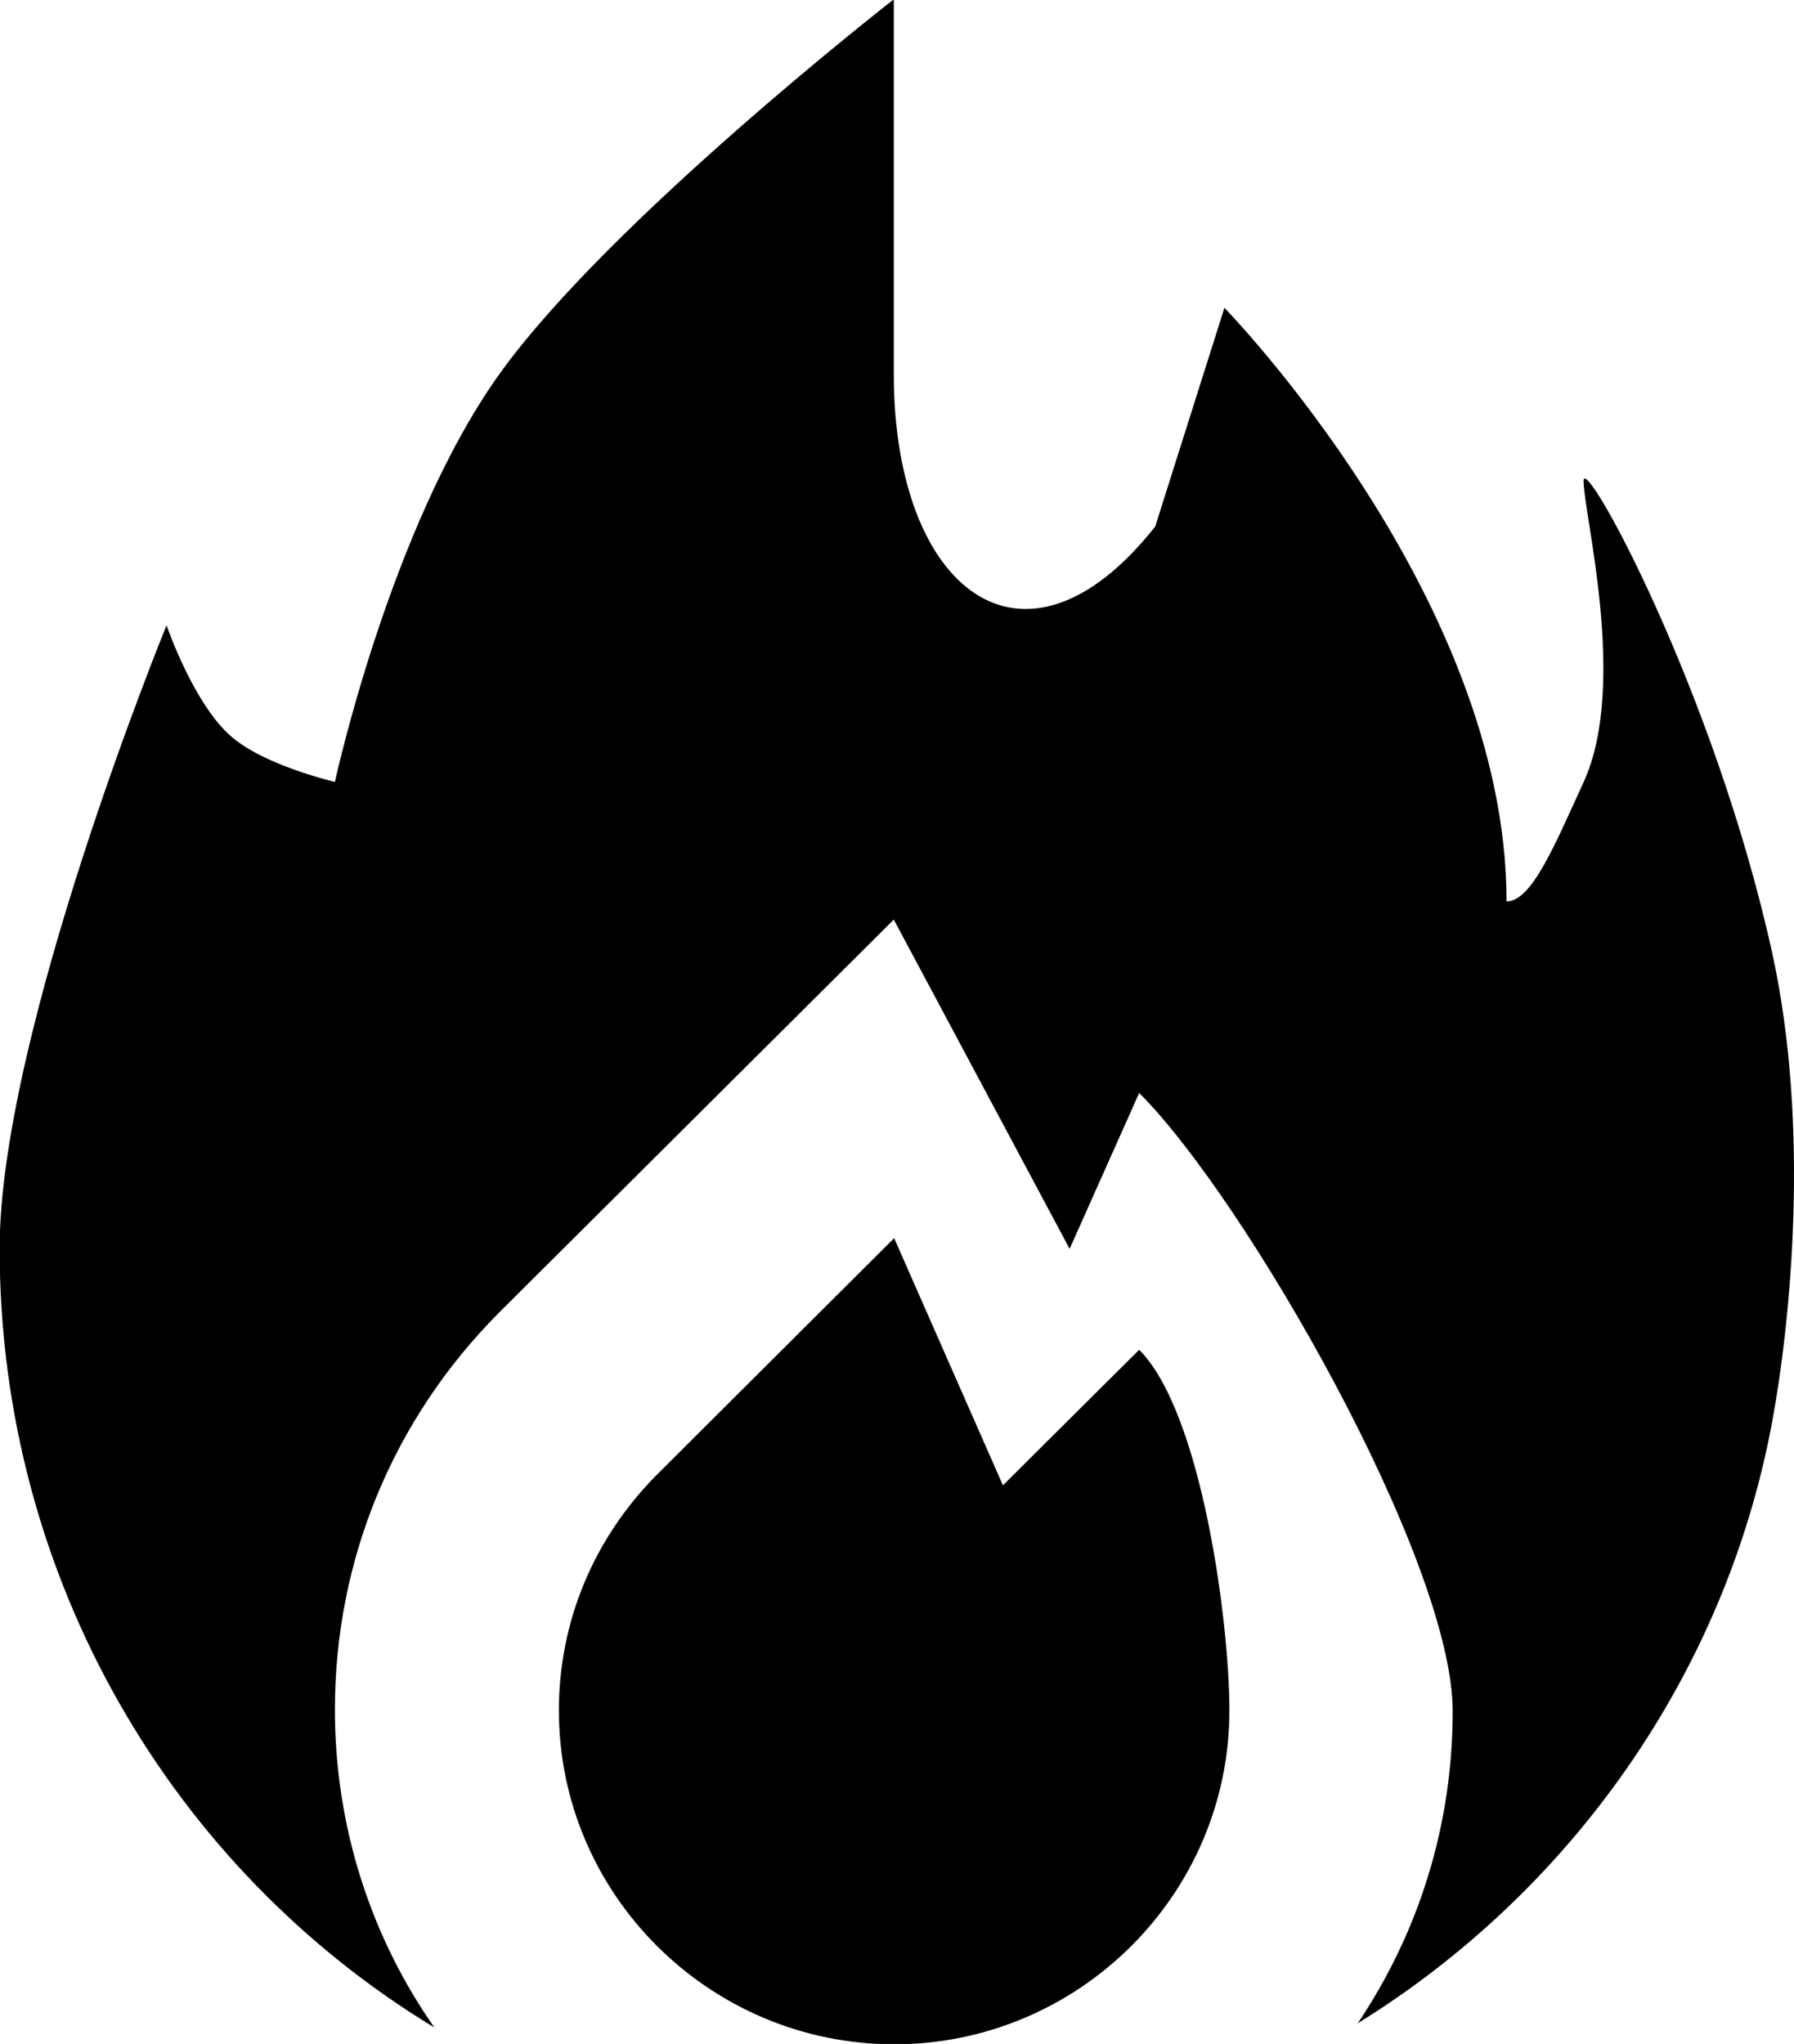 <svg version="1.1" xmlns="http://www.w3.org/2000/svg" xmlns:xlink="http://www.w3.org/1999/xlink" width="5.03" height="5.73" viewBox="0,0,5.03,5.73"><g transform="translate(-237.485,-177.135)"><g data-paper-data="{&quot;isPaintingLayer&quot;:true}" fill="#000000" fill-rule="nonzero" stroke="none" stroke-width="1" stroke-linecap="butt" stroke-linejoin="miter" stroke-miterlimit="10" stroke-dasharray="" stroke-dashoffset="0" style="mix-blend-mode: normal"><path d="M240.297,181.299l0.382,-0.38c0.175,0.175 0.253,0.762 0.253,1.011c0,0.516 -0.423,0.936 -0.94,0.936c-0.517,0 -0.94,-0.42 -0.94,-0.936c0,-0.248 0.097,-0.481 0.273,-0.659l0.667,-0.665z"/><path d="M241.709,179.662c0.071,0 0.135,-0.158 0.216,-0.334c0.125,-0.273 0,-0.751 0,-0.845c0,-0.08 0.367,0.588 0.529,1.324c0.107,0.489 0.051,1.036 0,1.313c-0.132,0.713 -0.57,1.321 -1.162,1.687c0.169,-0.252 0.266,-0.551 0.266,-0.875c0,-0.423 -0.582,-1.437 -0.879,-1.733l-0.195,0.437l-0.493,-0.923l-1.106,1.101c-0.298,0.299 -0.461,0.694 -0.461,1.114c0,0.331 0.103,0.64 0.279,0.891c-0.73,-0.442 -1.219,-1.254 -1.219,-2.184c0,-0.604 0.468,-1.747 0.468,-1.747c0,0 0.076,0.223 0.184,0.314c0.094,0.08 0.288,0.125 0.288,0.125c0,0 0.155,-0.715 0.461,-1.143c0.306,-0.428 1.106,-1.051 1.106,-1.051v1.051c0,0.602 0.363,0.895 0.733,0.427l0.194,-0.613c0,0 0.791,0.81 0.791,1.663z"/></g></g></svg>